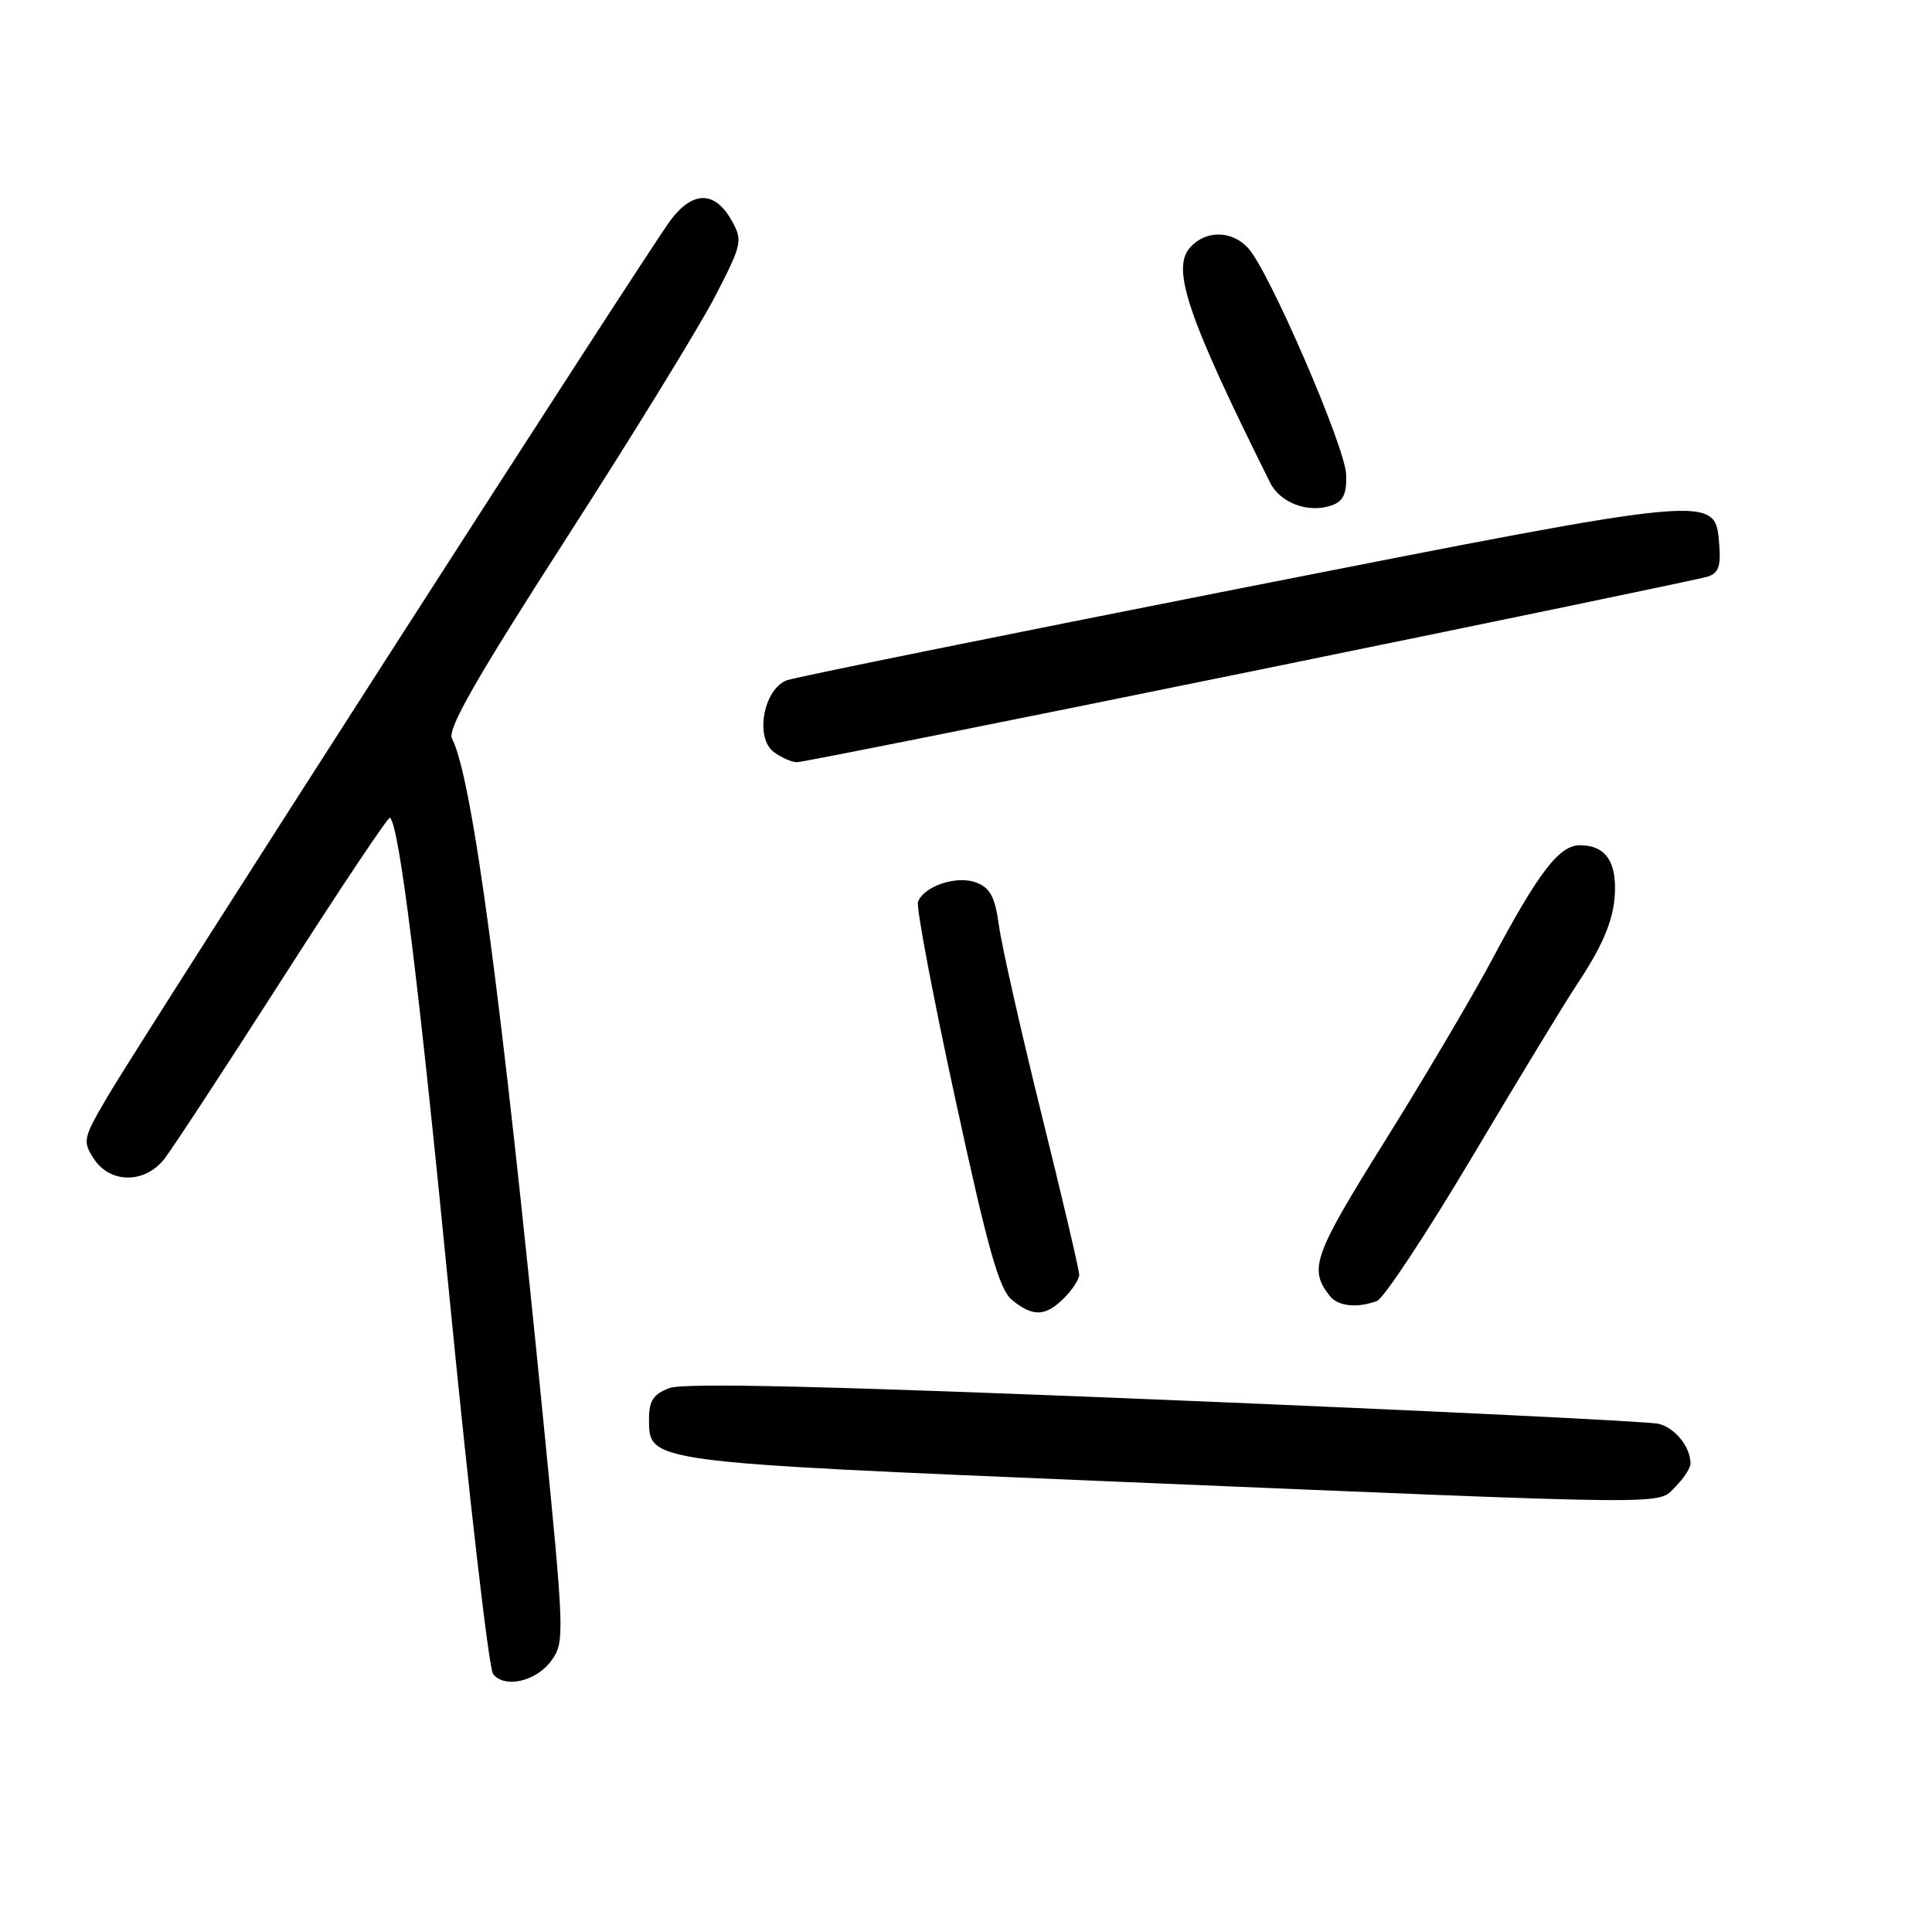 <?xml version="1.0" encoding="UTF-8" standalone="no"?>
<!DOCTYPE svg PUBLIC "-//W3C//DTD SVG 1.1//EN" "http://www.w3.org/Graphics/SVG/1.1/DTD/svg11.dtd" >
<svg xmlns="http://www.w3.org/2000/svg" xmlns:xlink="http://www.w3.org/1999/xlink" version="1.1" viewBox="0 0 256 256">
 <g >
 <path fill="currentColor"
d=" M 73.09 220.00 C 74.82 217.59 74.79 216.51 72.02 188.50 C 66.42 131.75 62.58 103.07 59.89 97.85 C 59.25 96.62 63.06 89.96 75.03 71.35 C 83.83 57.68 92.71 43.24 94.76 39.26 C 98.33 32.35 98.43 31.88 96.97 29.26 C 94.74 25.26 91.81 25.24 88.84 29.20 C 85.79 33.27 18.98 137.27 14.25 145.30 C 11.00 150.84 10.92 151.22 12.44 153.55 C 14.60 156.85 19.18 156.86 21.77 153.57 C 22.82 152.23 29.90 141.43 37.50 129.56 C 45.10 117.69 51.48 108.14 51.68 108.34 C 52.93 109.60 55.41 129.54 59.57 172.00 C 62.19 198.68 64.78 221.09 65.33 221.80 C 66.85 223.78 71.09 222.80 73.09 220.00 Z  M 222.00 197.00 C 223.10 195.90 224.00 194.52 224.00 193.93 C 224.00 191.74 221.98 189.21 219.78 188.66 C 218.52 188.35 189.13 186.92 154.45 185.49 C 109.87 183.66 90.60 183.20 88.70 183.93 C 86.59 184.72 86.00 185.61 86.00 187.95 C 86.00 193.80 85.24 193.70 148.01 196.33 C 223.29 199.48 219.55 199.45 222.00 197.00 Z  M 141.00 172.00 C 142.10 170.90 143.00 169.51 143.00 168.90 C 143.00 168.30 140.76 158.73 138.01 147.65 C 135.27 136.57 132.73 125.33 132.37 122.67 C 131.84 118.84 131.22 117.65 129.35 116.94 C 126.78 115.96 122.45 117.40 121.64 119.49 C 121.38 120.16 123.60 131.91 126.58 145.61 C 130.94 165.72 132.39 170.84 134.10 172.25 C 136.85 174.52 138.54 174.46 141.00 172.00 Z  M 182.46 172.38 C 183.36 172.03 189.08 163.37 195.17 153.13 C 201.26 142.88 207.45 132.70 208.92 130.50 C 212.61 124.96 214.00 121.46 214.00 117.65 C 214.00 113.84 212.48 112.00 209.35 112.00 C 206.60 112.00 203.90 115.52 197.63 127.29 C 195.05 132.13 188.68 142.91 183.47 151.25 C 173.98 166.45 173.38 168.17 176.24 171.75 C 177.33 173.11 179.89 173.36 182.46 172.38 Z  M 165.63 89.00 C 197.98 82.40 225.26 76.73 226.27 76.41 C 227.70 75.96 228.04 75.01 227.81 72.18 C 227.24 65.48 228.12 65.40 164.24 77.98 C 132.48 84.24 105.51 89.71 104.30 90.13 C 101.18 91.24 99.97 97.78 102.55 99.66 C 103.56 100.40 104.93 101.00 105.61 101.00 C 106.28 101.00 133.29 95.60 165.63 89.00 Z  M 178.37 62.86 C 178.24 59.20 168.19 35.97 165.41 32.90 C 163.25 30.52 159.80 30.46 157.71 32.77 C 155.17 35.57 157.34 41.95 168.30 63.96 C 169.66 66.68 173.42 68.05 176.50 66.95 C 178.00 66.41 178.47 65.39 178.37 62.86 Z "/>
</g>
</svg>